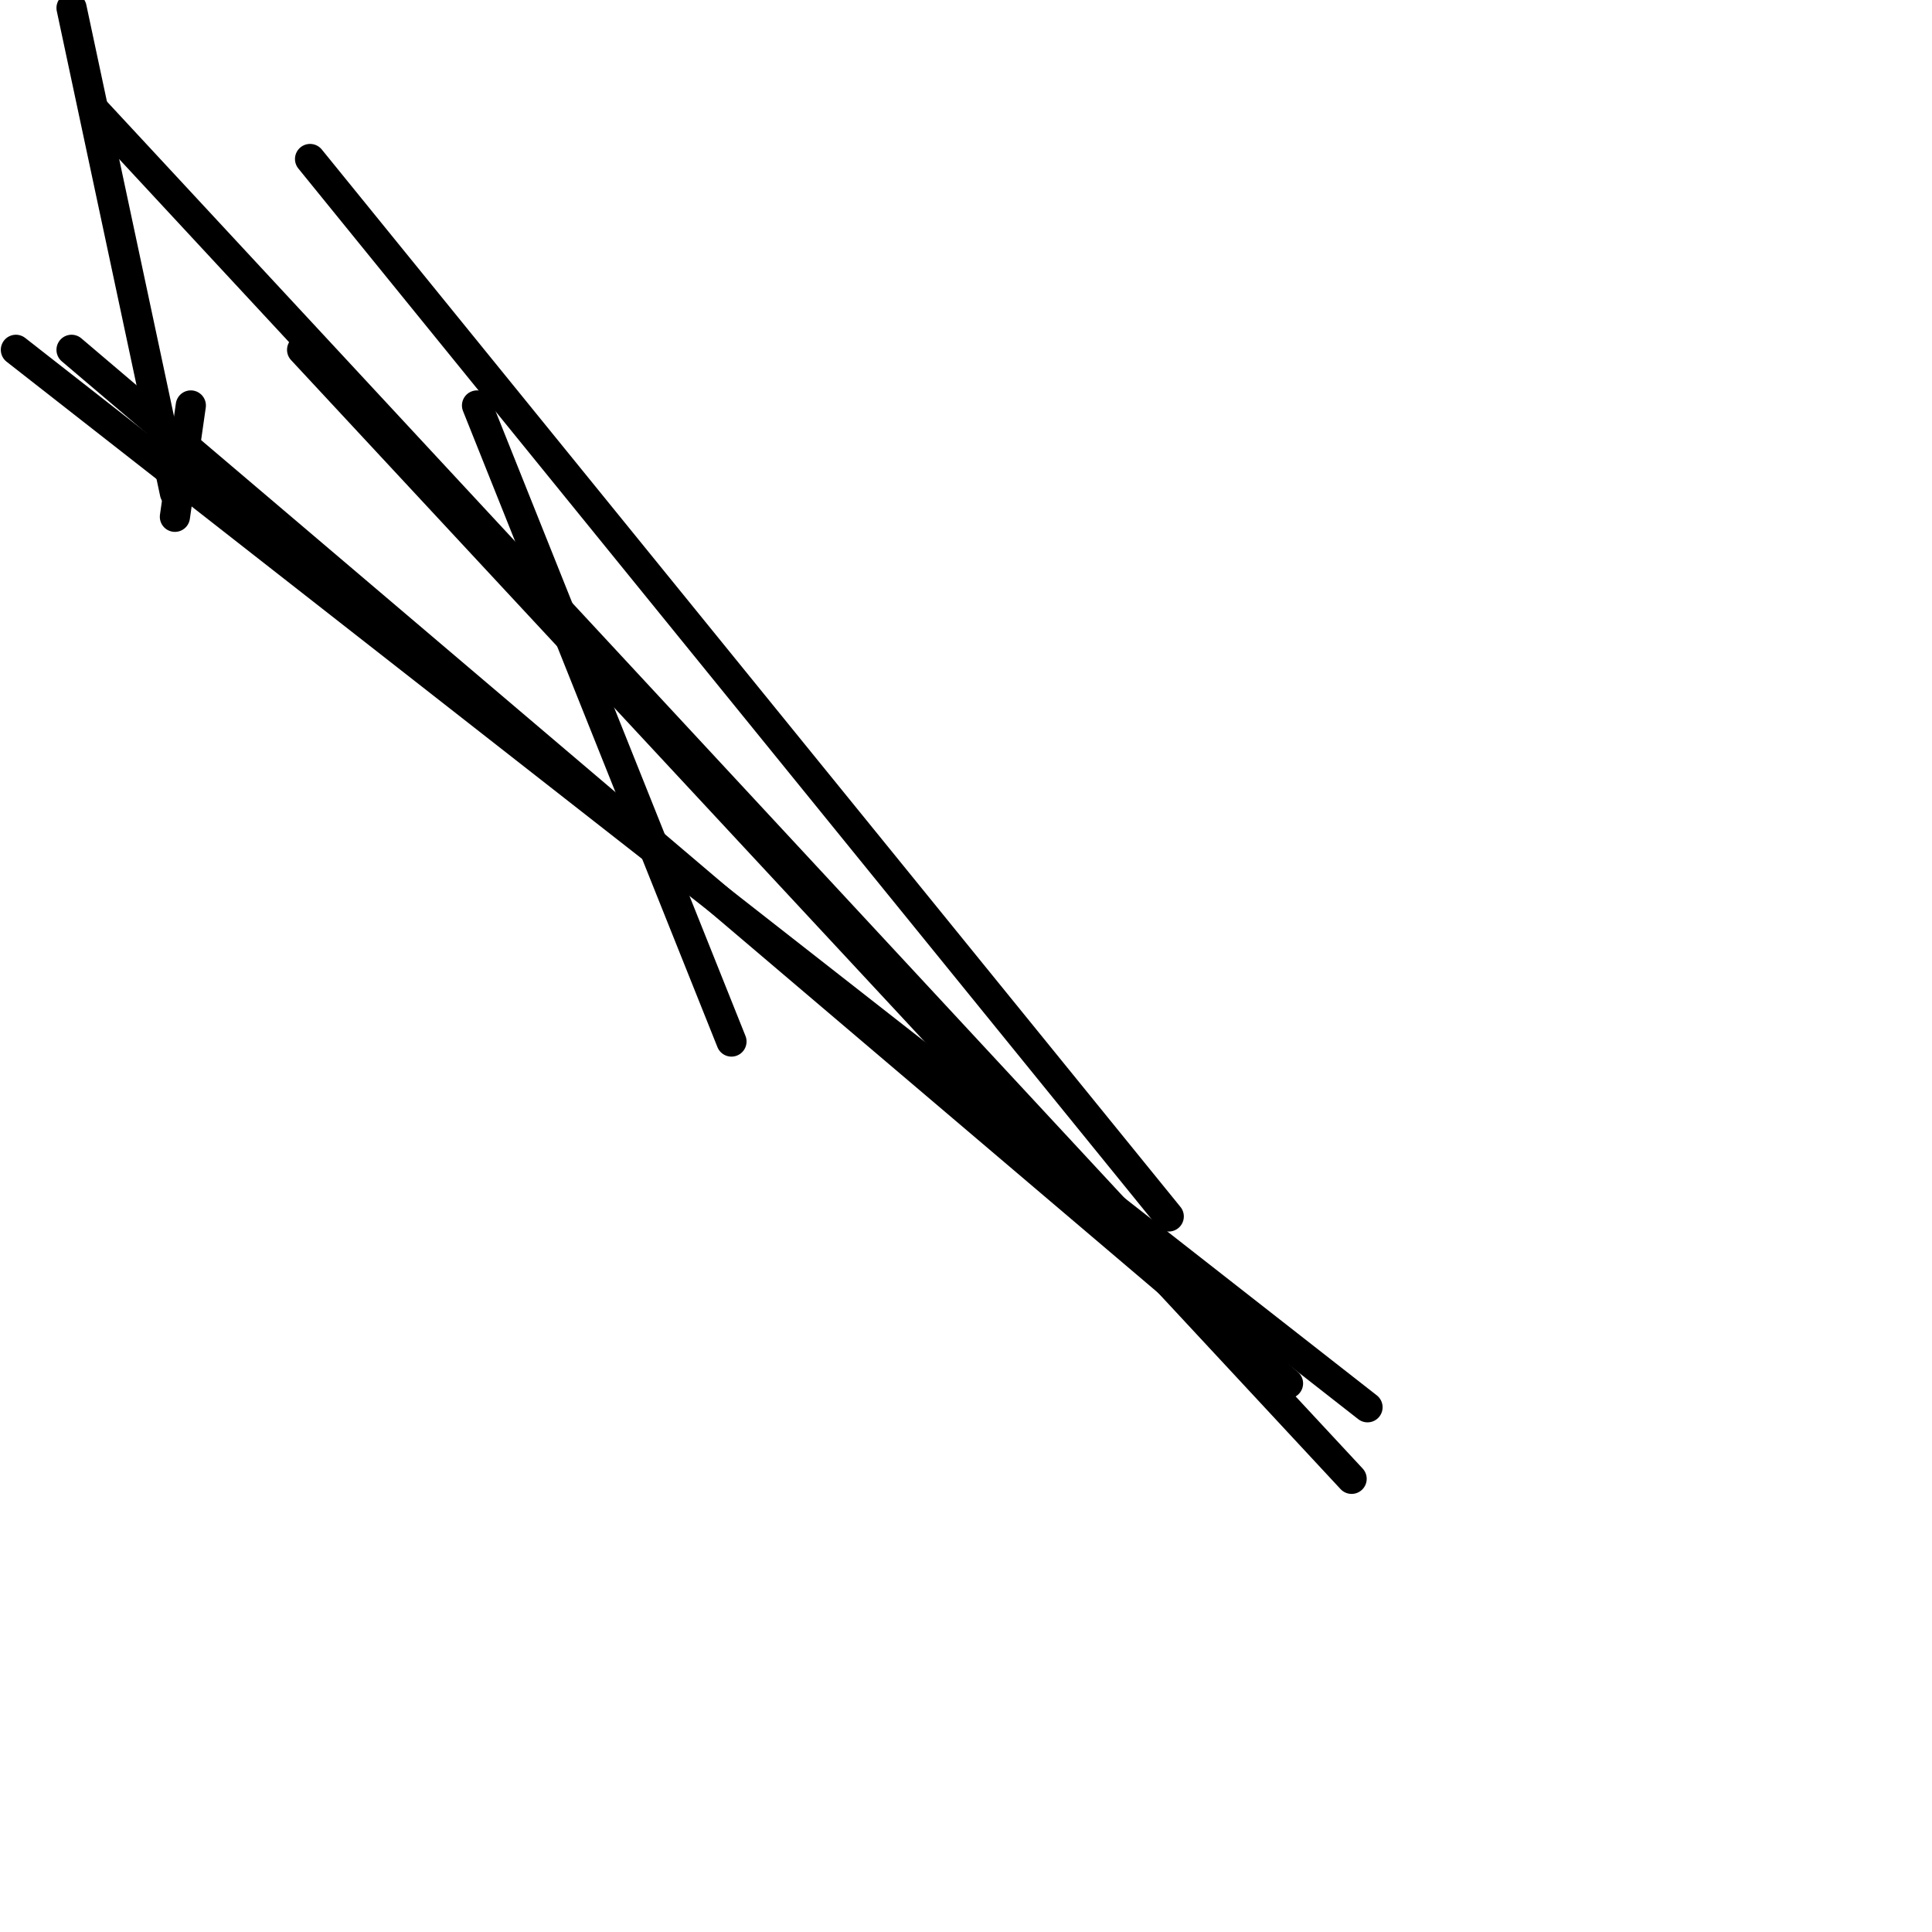 <?xml version="1.0" encoding="utf-8" ?>
<svg baseProfile="full" height="256" version="1.1" width="256" xmlns="http://www.w3.org/2000/svg" xmlns:ev="http://www.w3.org/2001/xml-events" xmlns:xlink="http://www.w3.org/1999/xlink"><defs /><polyline fill="none" points="9.481,1.053 23.177,65.317" stroke="black" stroke-linecap="round" stroke-width="4" /><polyline fill="none" points="23.177,68.477 25.284,53.728" stroke="black" stroke-linecap="round" stroke-width="4" /><polyline fill="none" points="154.864,161.185 41.086,21.07" stroke="black" stroke-linecap="round" stroke-width="4" /><polyline fill="none" points="170.667,183.309 9.481,46.354" stroke="black" stroke-linecap="round" stroke-width="4" /><polyline fill="none" points="181.202,186.469 2.107,46.354" stroke="black" stroke-linecap="round" stroke-width="4" /><polyline fill="none" points="148.543,161.185 12.642,14.749" stroke="black" stroke-linecap="round" stroke-width="4" /><polyline fill="none" points="179.095,195.951 40.033,46.354" stroke="black" stroke-linecap="round" stroke-width="4" /><polyline fill="none" points="96.922,138.008 63.21,53.728" stroke="black" stroke-linecap="round" stroke-width="4" /></svg>